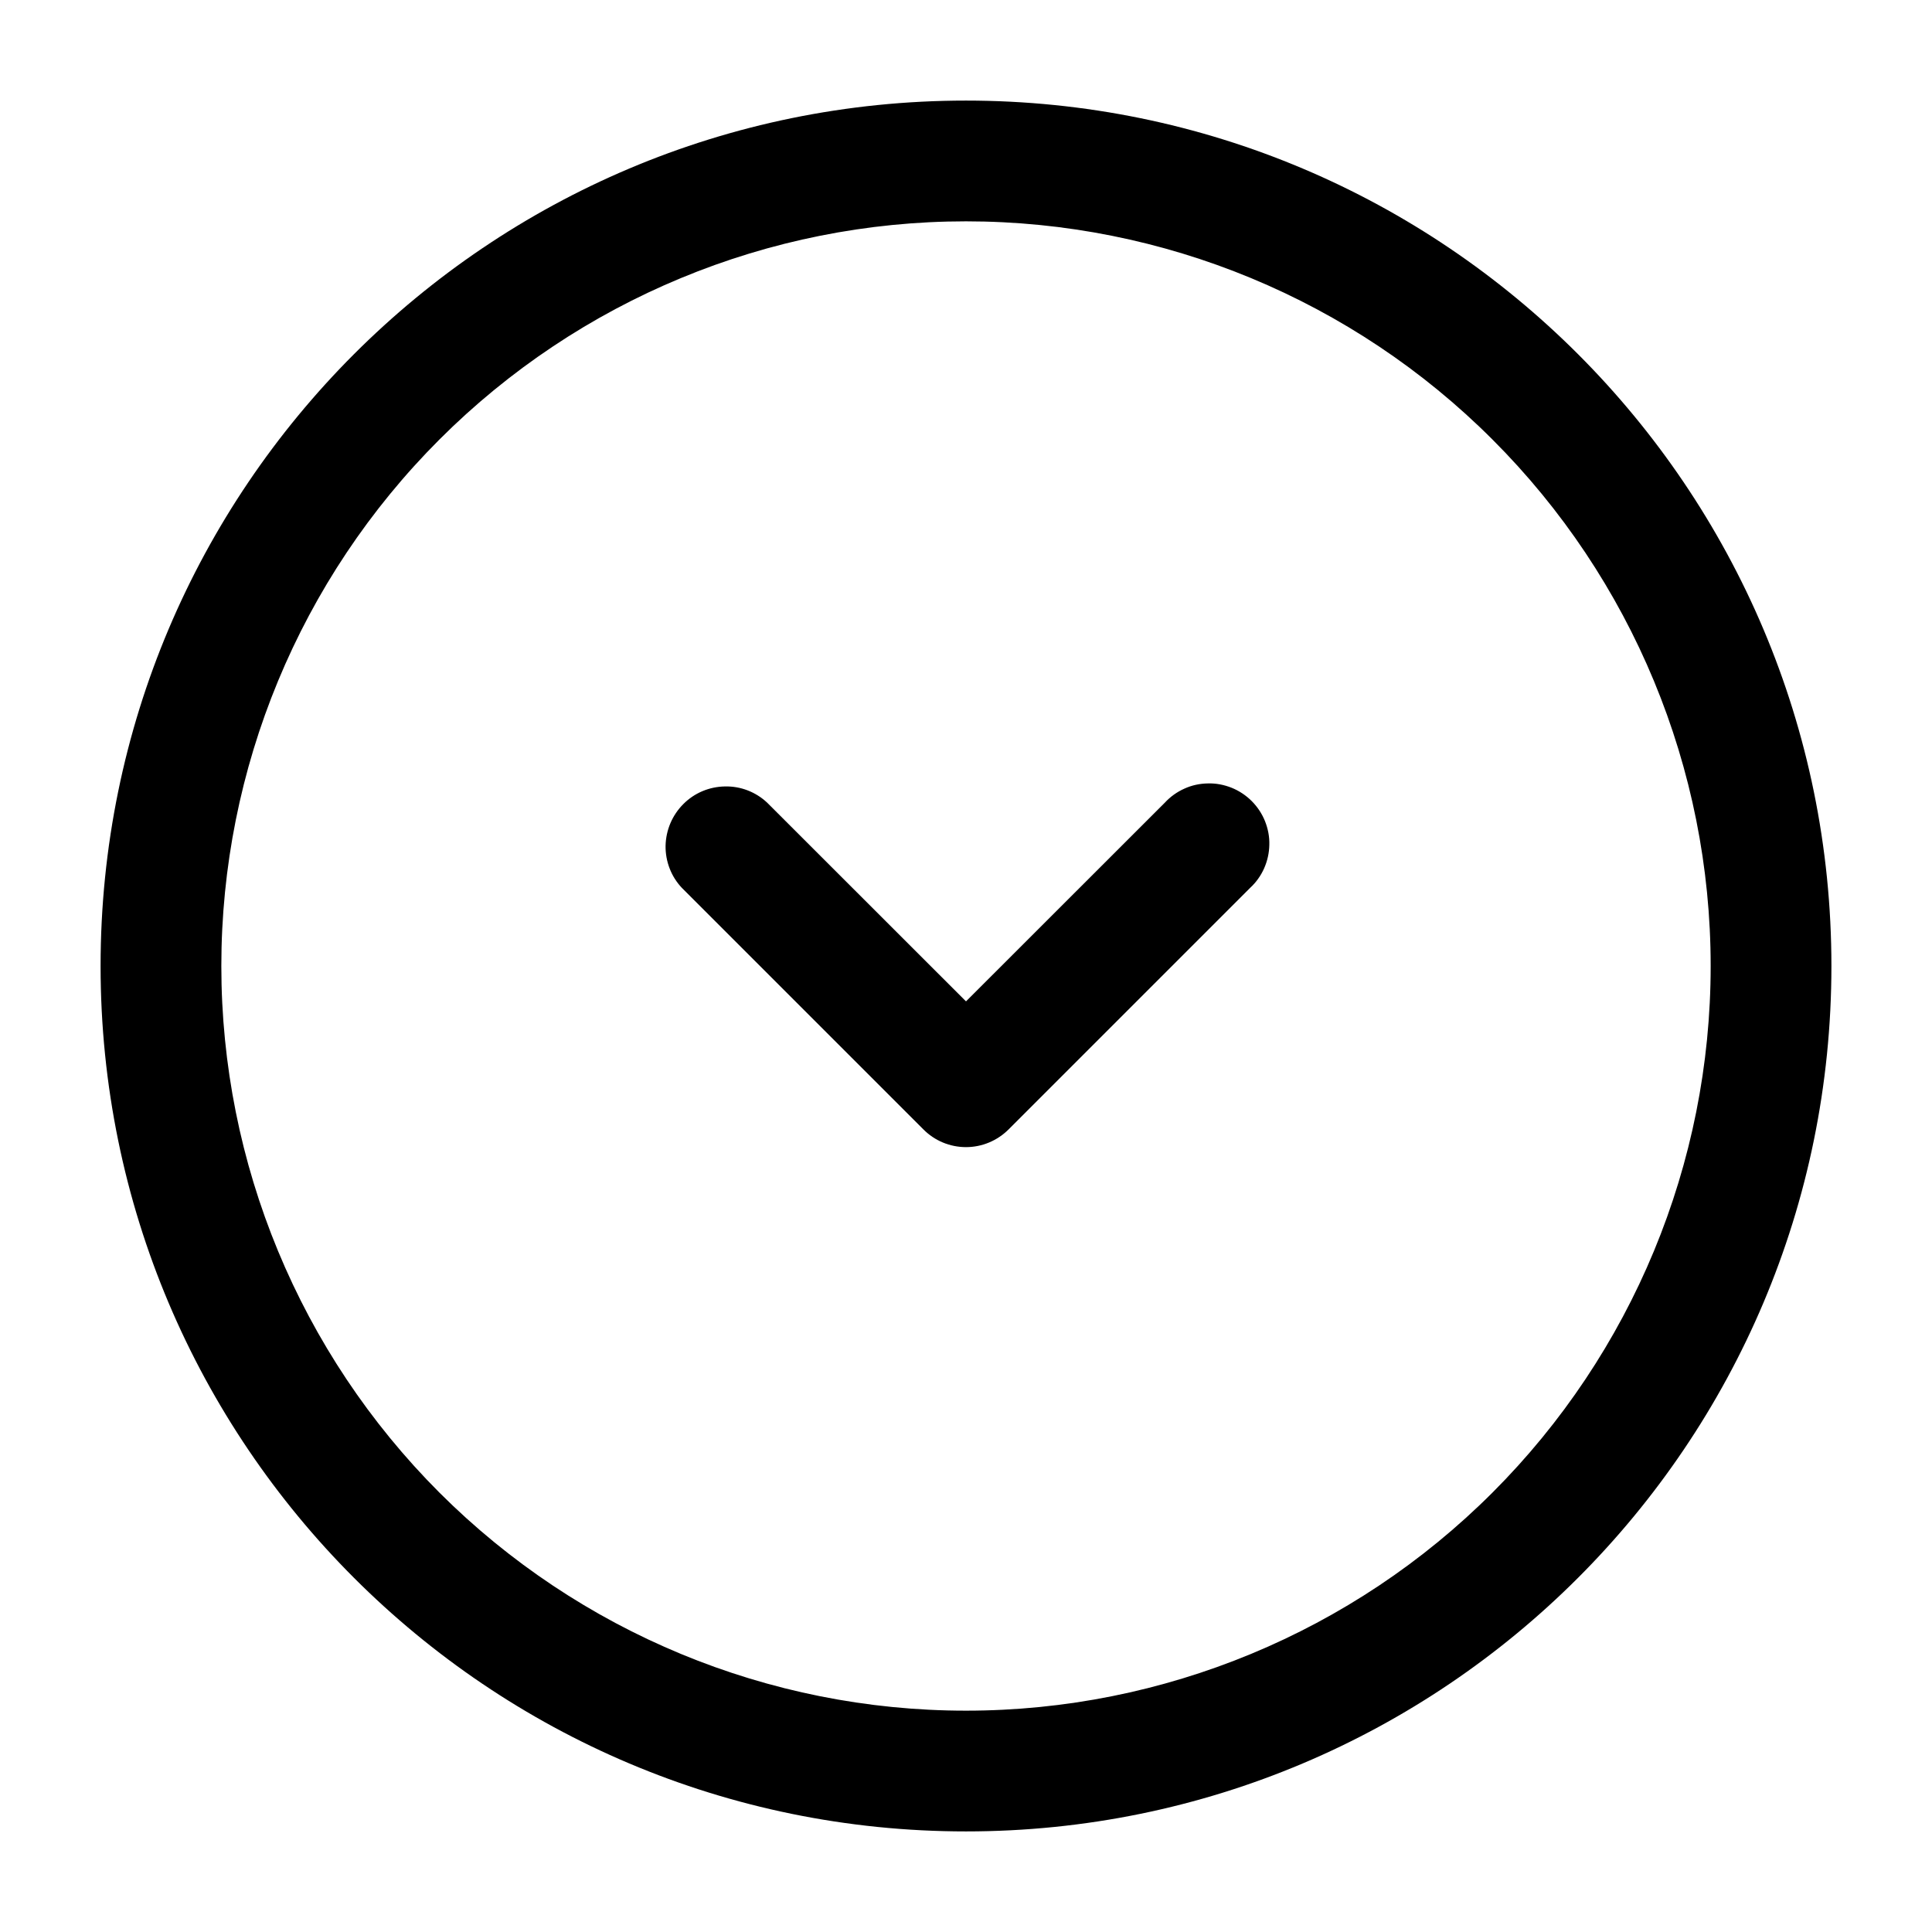 <svg width="16" height="16" viewBox="0 0 16 16" fill="none" xmlns="http://www.w3.org/2000/svg">
<path fill-rule="evenodd" clip-rule="evenodd" d="M8 14.167C6.364 14.167 4.796 13.517 3.639 12.361C2.483 11.204 1.833 9.636 1.833 8C1.833 6.364 2.483 4.796 3.639 3.64C4.796 2.483 6.364 1.833 8 1.833C9.635 1.833 11.204 2.483 12.36 3.64C13.517 4.796 14.167 6.364 14.167 8C14.167 9.636 13.517 11.204 12.36 12.361C11.204 13.517 9.635 14.167 8 14.167ZM0.833 8C0.833 11.958 4.042 15.167 8 15.167C11.958 15.167 15.167 11.958 15.167 8C15.167 4.042 11.958 0.833 8 0.833C4.042 0.833 0.833 4.042 0.833 8ZM5.647 7.353L7.647 9.353C7.74 9.447 7.867 9.5 8 9.5C8.132 9.5 8.259 9.447 8.353 9.353L10.353 7.353C10.402 7.308 10.442 7.252 10.469 7.191C10.496 7.13 10.511 7.063 10.512 6.996C10.514 6.929 10.501 6.863 10.476 6.8C10.451 6.738 10.413 6.681 10.366 6.634C10.319 6.587 10.262 6.549 10.2 6.524C10.137 6.499 10.071 6.486 10.004 6.488C9.936 6.489 9.87 6.503 9.809 6.531C9.748 6.558 9.692 6.598 9.647 6.647L8 8.293L6.353 6.647C6.258 6.558 6.133 6.51 6.004 6.513C5.874 6.515 5.75 6.567 5.659 6.659C5.567 6.751 5.515 6.874 5.512 7.004C5.51 7.133 5.558 7.259 5.647 7.353Z" fill="black"/>
</svg>
